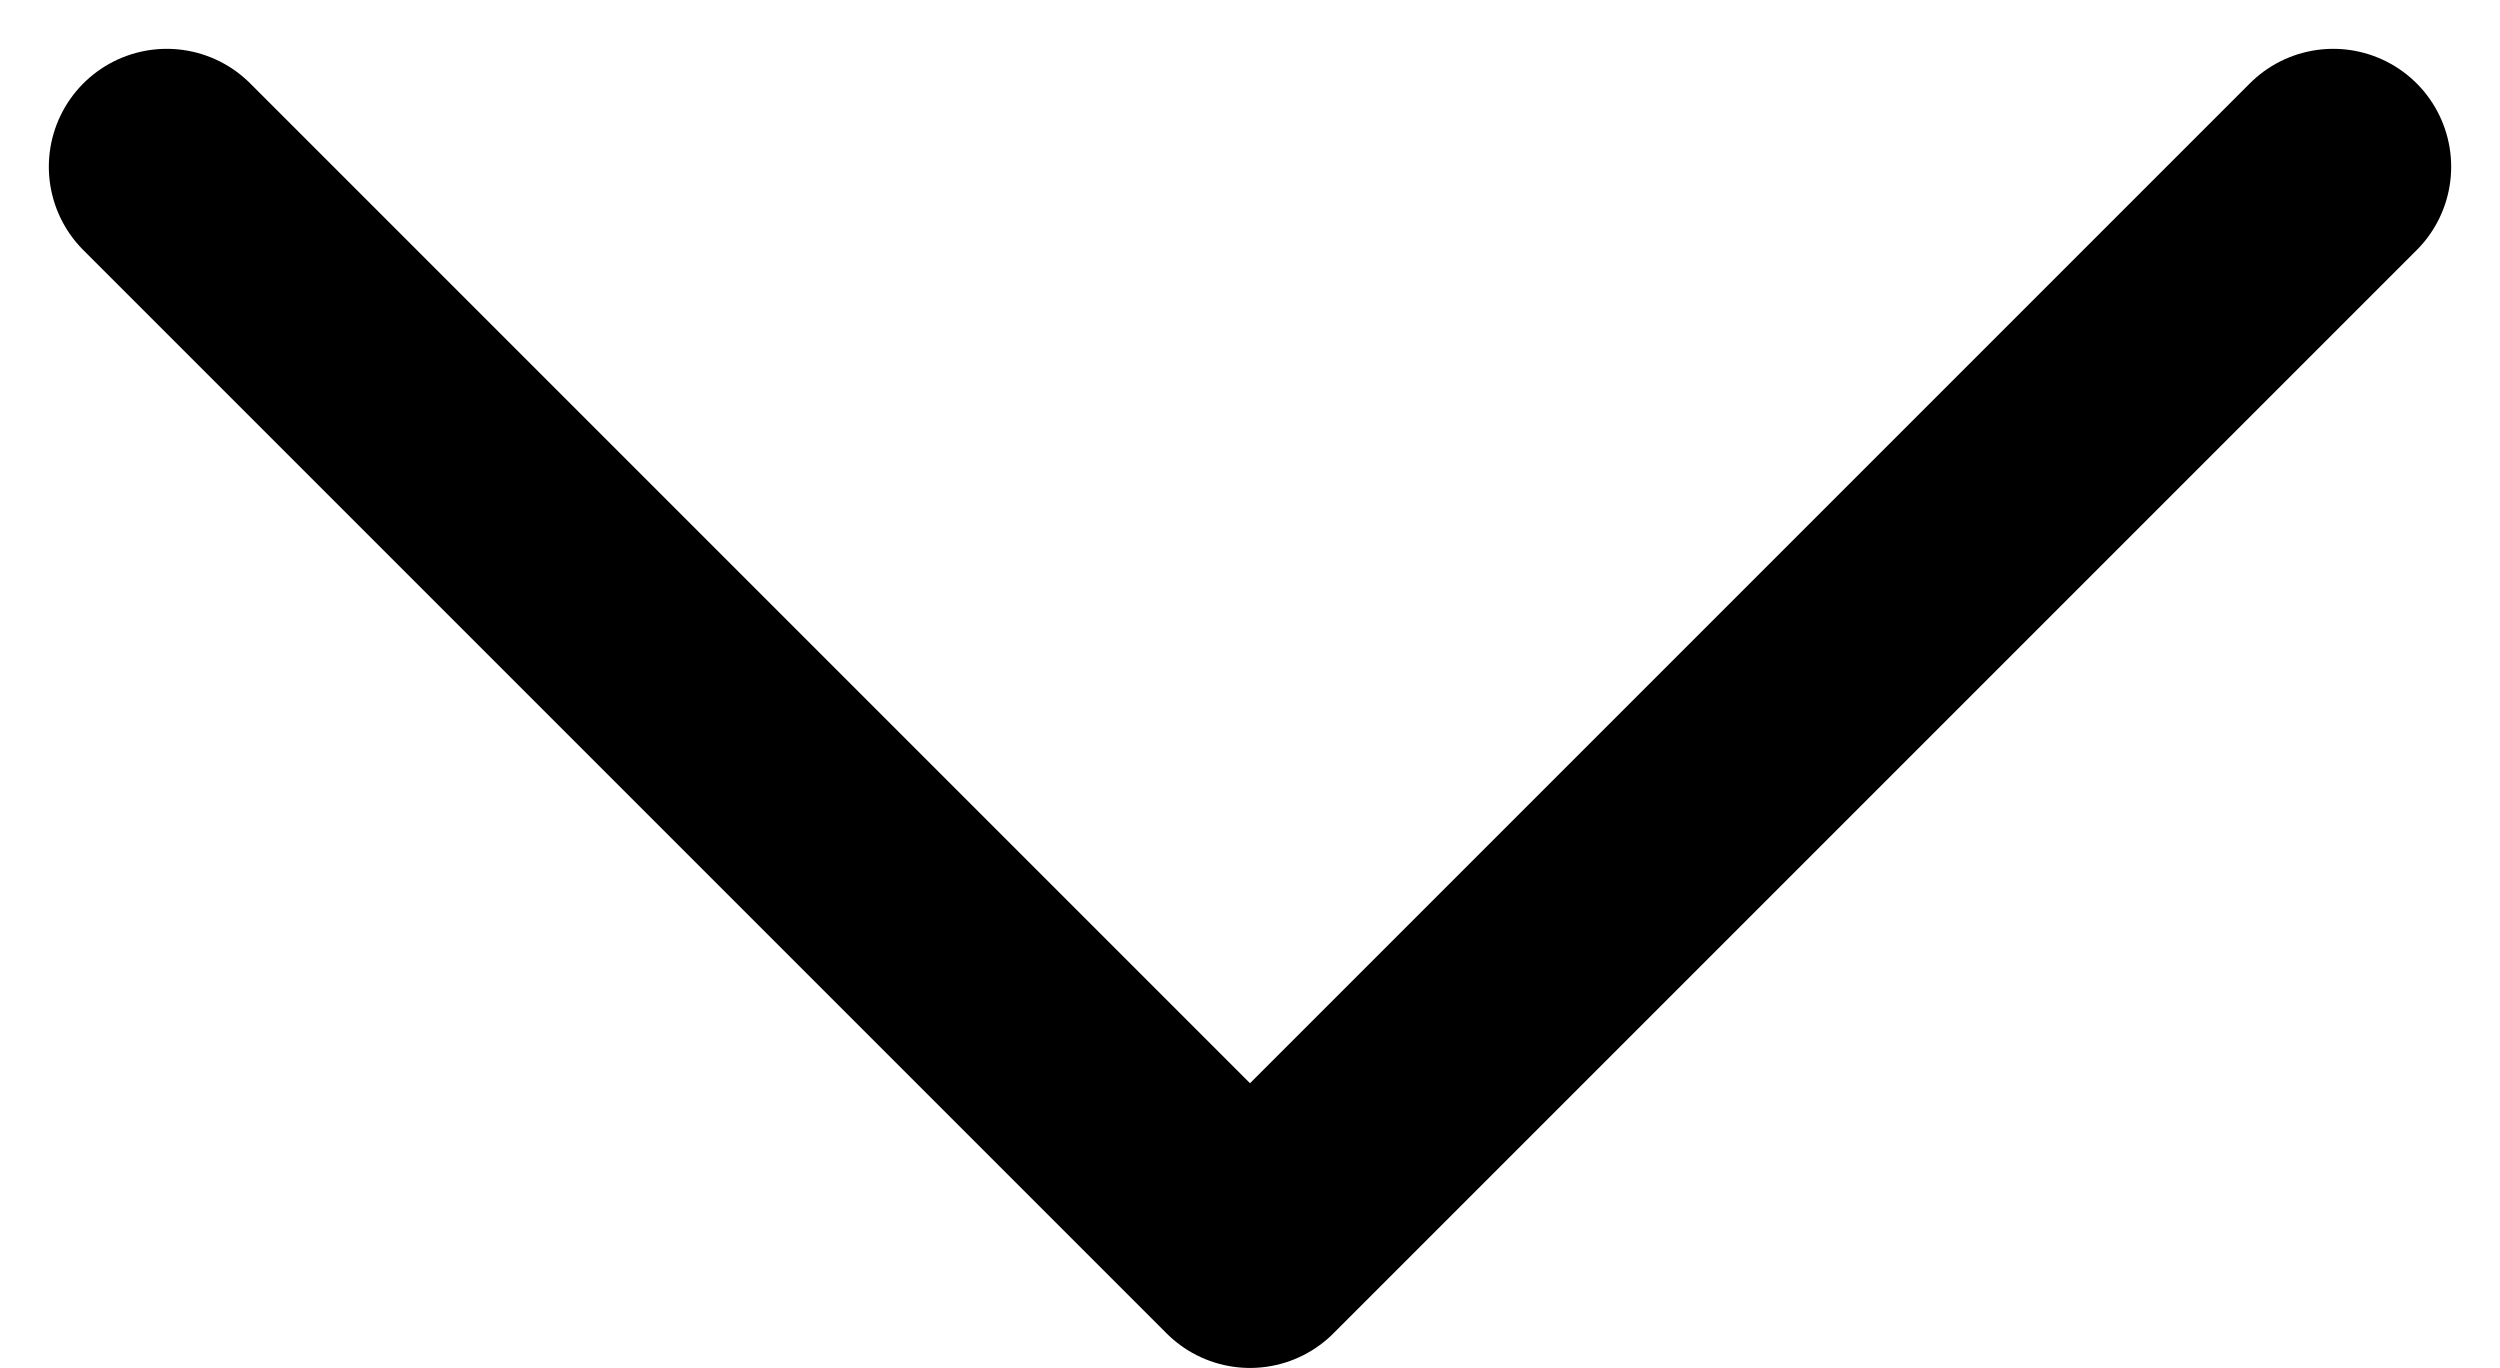 <svg xmlns="http://www.w3.org/2000/svg" width="31.796" height="17.398" viewBox="0 0 31.796 17.398"><path d="M0,0,13.777,13.777,27.554,0" transform="translate(2.121 2.121)" fill="none" stroke="currentColor" stroke-linecap="round" stroke-linejoin="round" stroke-width="3"/></svg>
